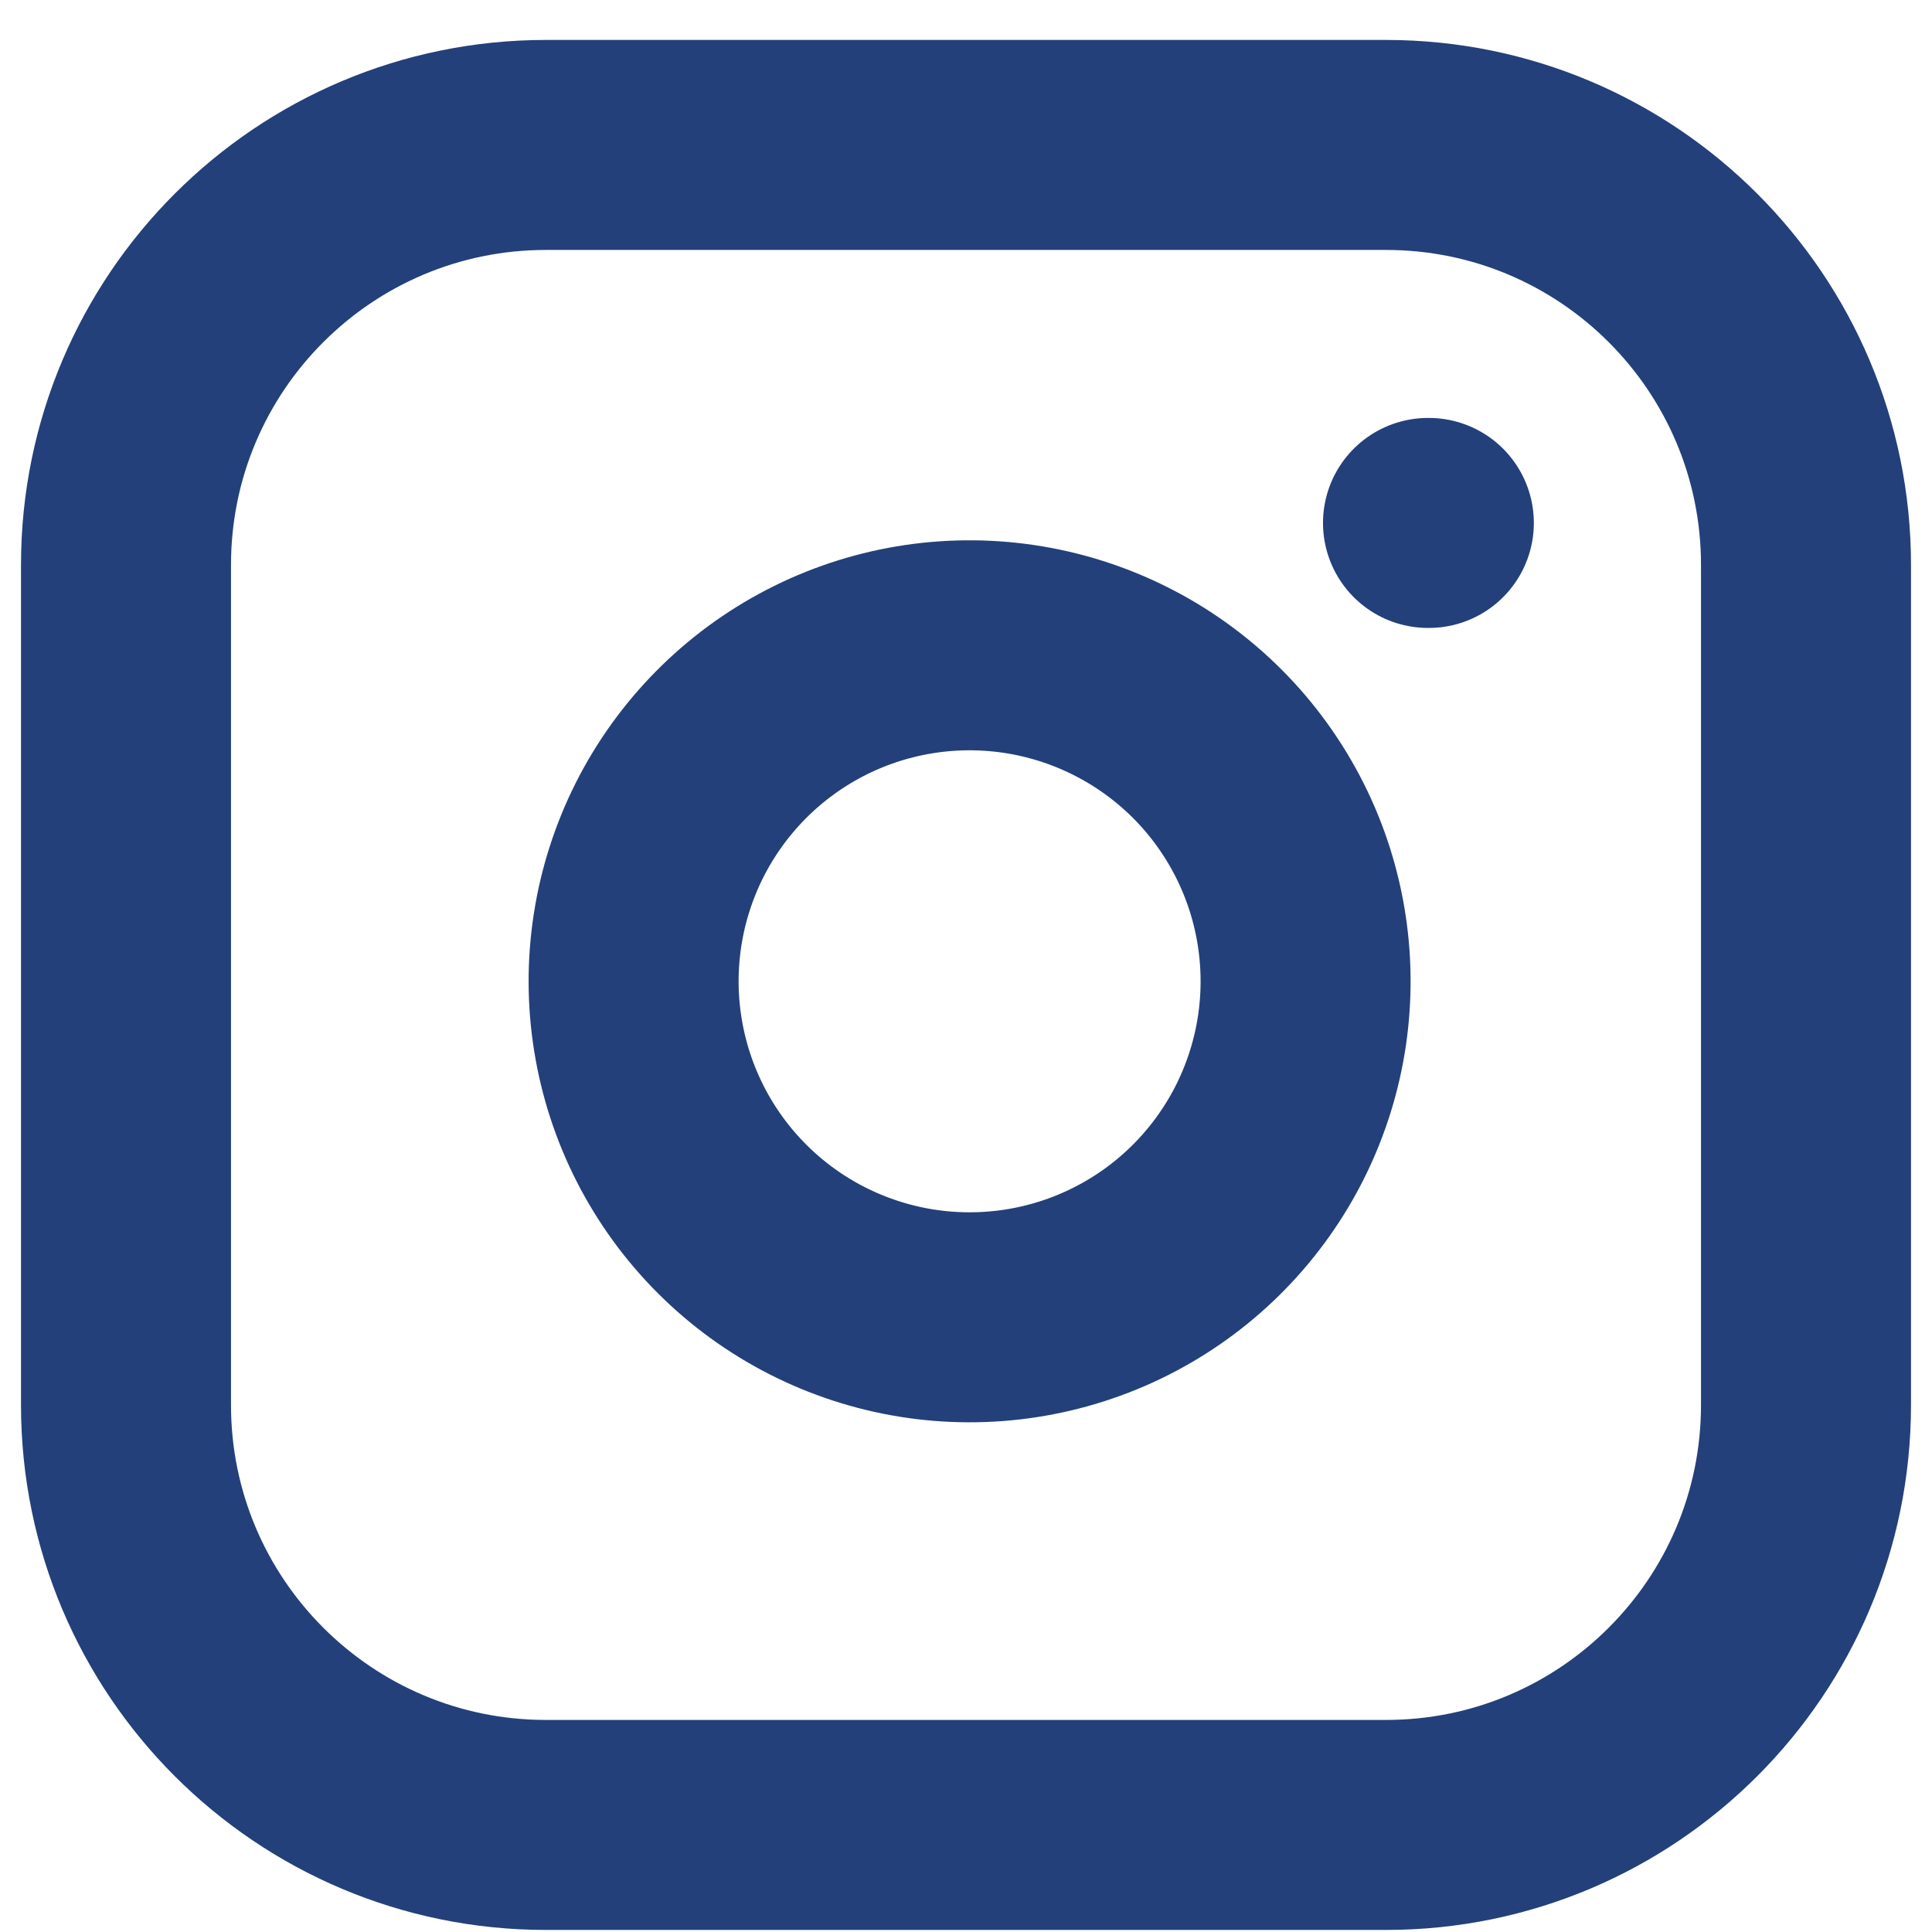 <svg width="46" height="46" viewBox="0 0 46 46" fill="none" xmlns="http://www.w3.org/2000/svg">
<path d="M33 3.451H13C7.477 3.451 3 7.928 3 13.451V33.451C3 38.974 7.477 43.451 13 43.451H33C38.523 43.451 43 38.974 43 33.451V13.451C43 7.928 38.523 3.451 33 3.451Z" stroke="#23407A" stroke-width="5" stroke-linecap="round" stroke-linejoin="round"/>
<path d="M30.999 22.191C31.246 23.855 30.962 25.555 30.187 27.049C29.412 28.542 28.186 29.754 26.683 30.51C25.18 31.267 23.476 31.53 21.815 31.263C20.154 30.995 18.619 30.211 17.429 29.021C16.239 27.831 15.455 26.297 15.188 24.635C14.92 22.974 15.184 21.271 15.94 19.767C16.697 18.265 17.908 17.038 19.401 16.263C20.895 15.488 22.595 15.204 24.259 15.451C25.957 15.703 27.529 16.494 28.743 17.707C29.956 18.921 30.748 20.493 30.999 22.191Z" stroke="#23407A" stroke-width="5" stroke-linecap="round" stroke-linejoin="round"/>
<path d="M34 12.451H34.02" stroke="#23407A" stroke-width="5" stroke-linecap="round" stroke-linejoin="round"/>
</svg>
